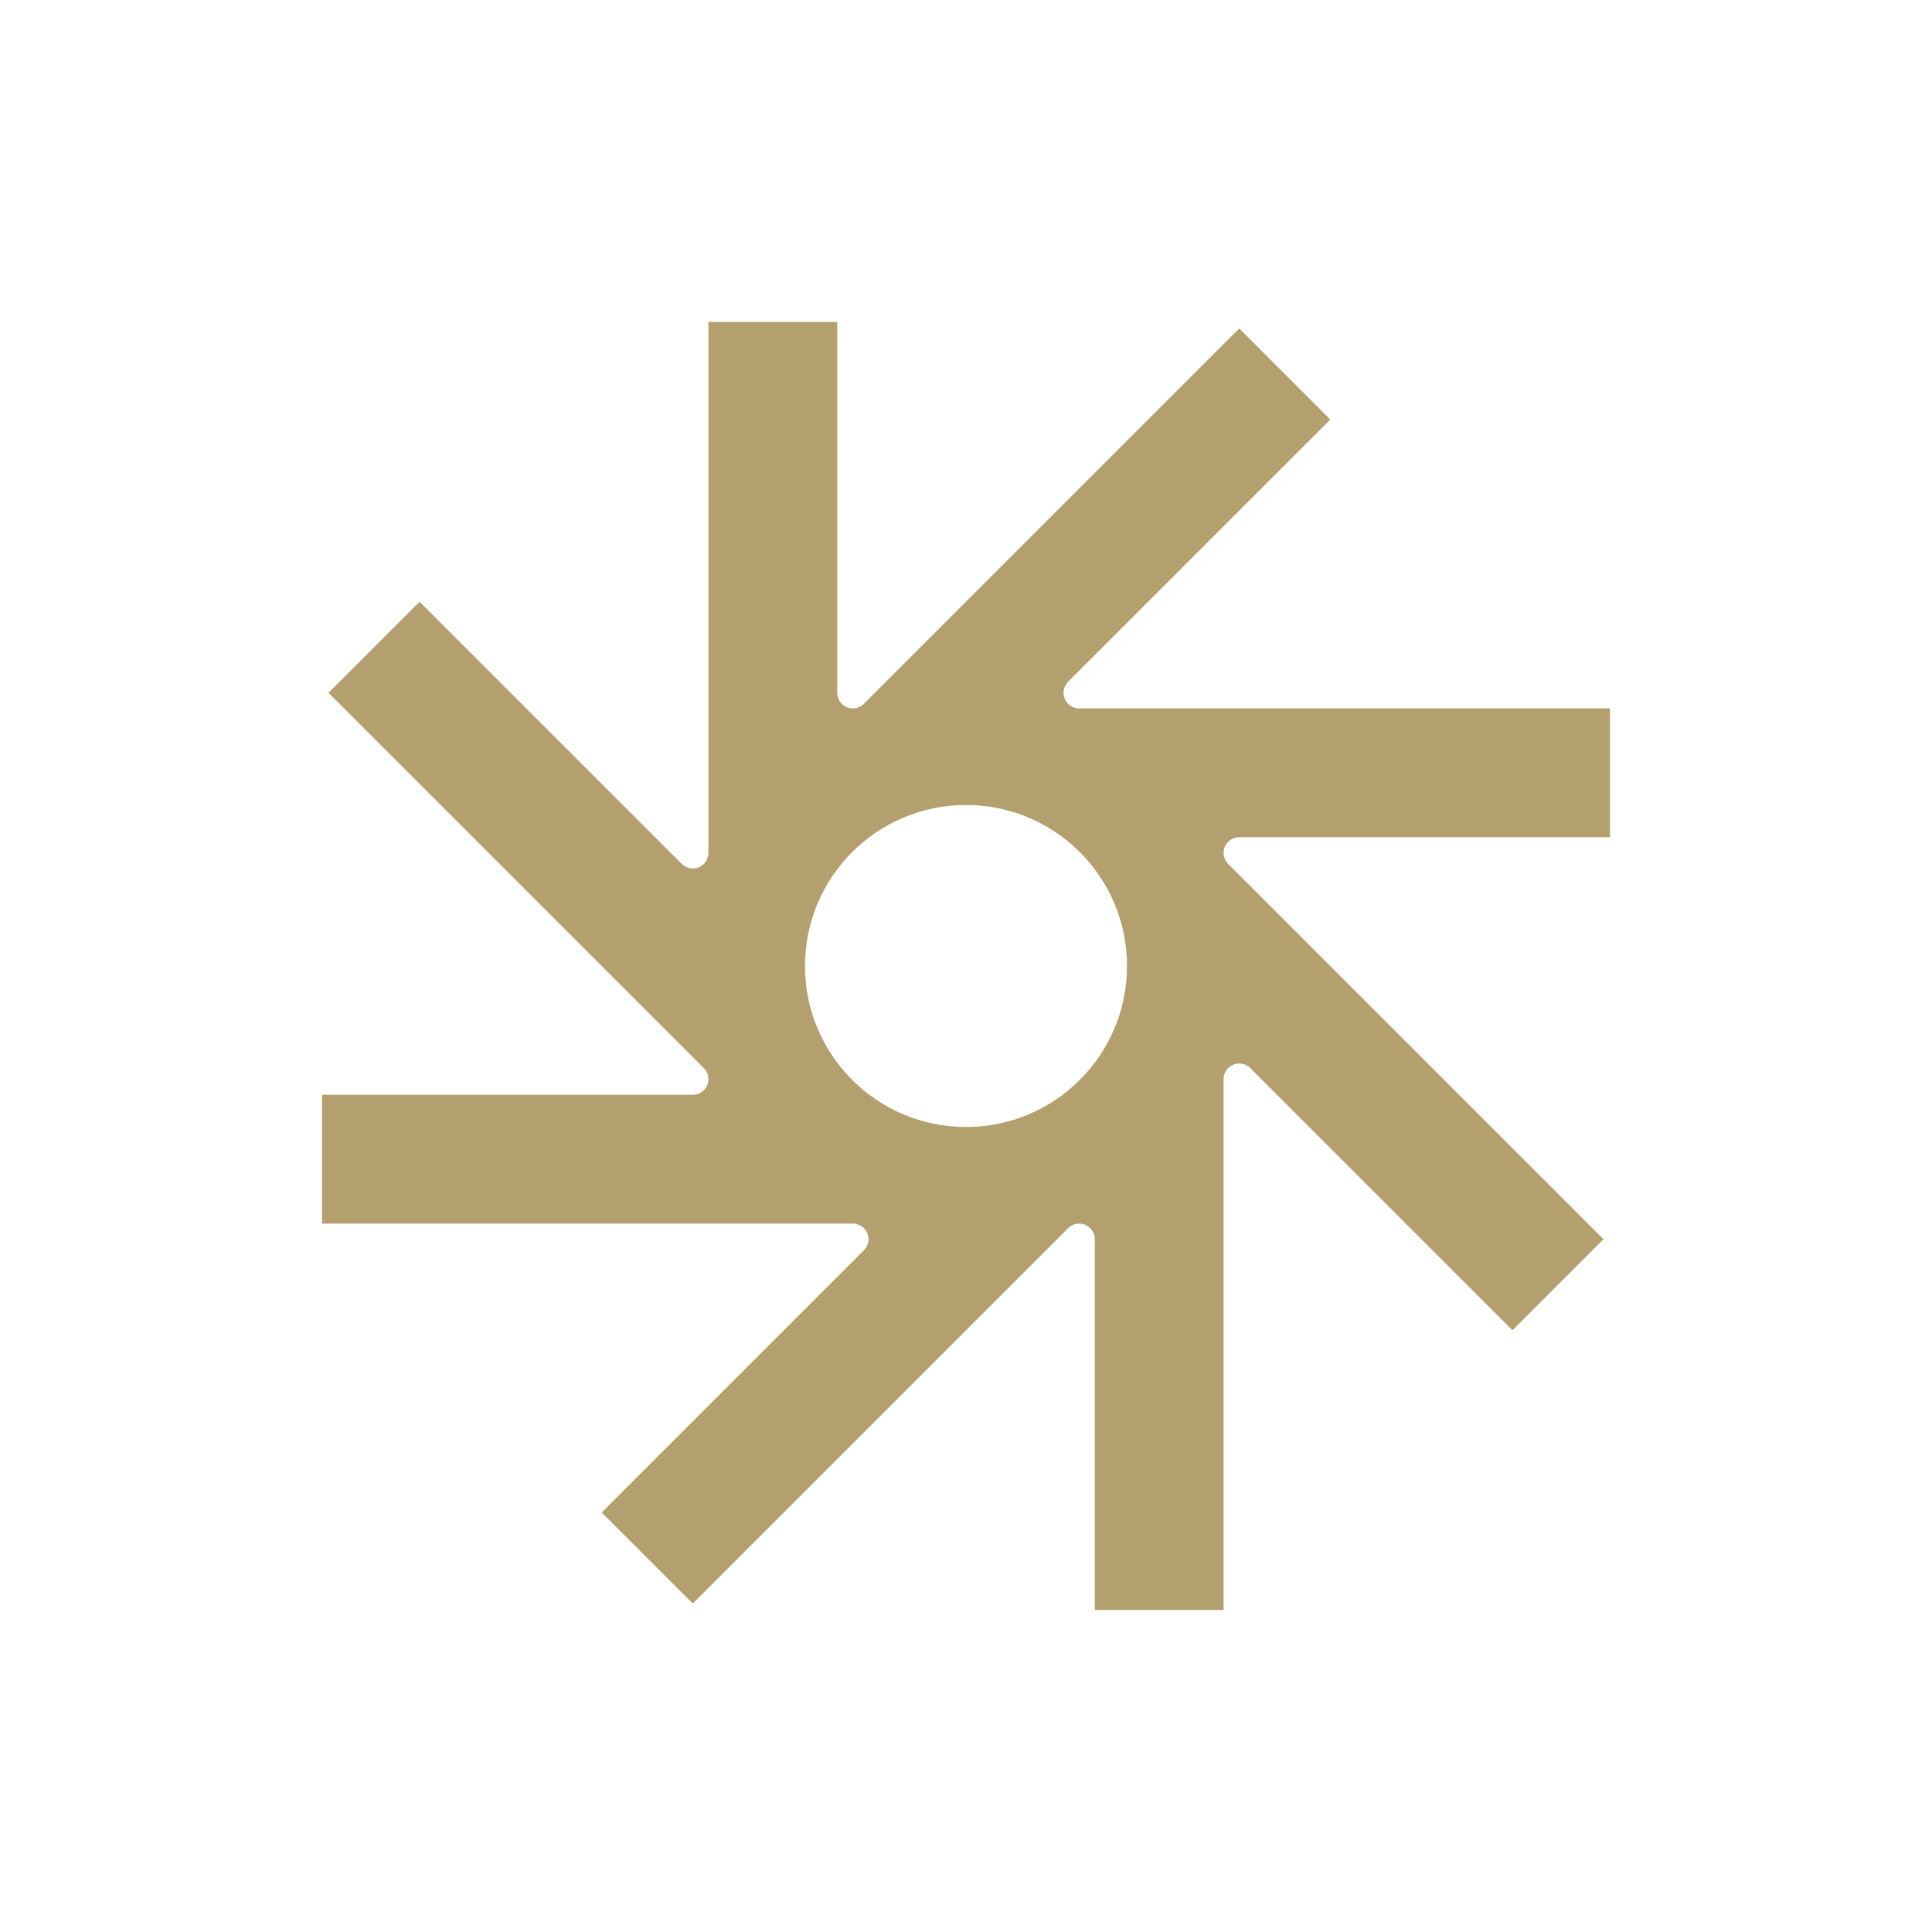 <svg width="300" height="300" viewBox="0 0 300 300" fill="none" xmlns="http://www.w3.org/2000/svg">
<rect width="300" height="300" fill="white"/>
<g clip-path="url(#clip0_2002_479)">
<path d="M250 130V110H167.575C166.931 110 166.314 109.744 165.858 109.289C164.911 108.342 164.911 106.806 165.858 105.858L206.569 65.147L192.428 51.006L134.144 109.289C133.689 109.744 133.072 110 132.428 110C131.089 110 130.003 108.914 130.003 107.575V50H110.003V132.425C110.003 133.069 109.747 133.686 109.292 134.142C108.344 135.089 106.808 135.089 105.861 134.142L65.147 93.431L51.006 107.575L109.289 165.858C109.744 166.314 110 166.931 110 167.575C110 168.914 108.914 170 107.575 170H50V190H132.425C133.069 190 133.686 190.256 134.142 190.711C135.089 191.658 135.089 193.194 134.142 194.142L93.431 234.853L107.572 248.994L165.856 190.711C166.311 190.256 166.928 190 167.572 190C168.911 190 169.997 191.086 169.997 192.425V250H189.997V167.575C189.997 166.931 190.253 166.314 190.708 165.858C191.656 164.911 193.192 164.911 194.139 165.858L234.85 206.569L248.992 192.428L190.708 134.144C190.253 133.689 189.997 133.072 189.997 132.428C189.997 131.089 191.083 130.003 192.422 130.003H249.997L250 130ZM141.717 170L130 158.283V141.714L141.717 129.997H158.286L170.003 141.714V158.283L158.286 170H141.717Z" fill="#B49F6F"/>
<path d="M150 145C152.758 145 155 147.242 155 150C155 152.758 152.758 155 150 155C147.242 155 145 152.758 145 150C145 147.242 147.242 145 150 145ZM150 125C136.192 125 125 136.192 125 150C125 163.808 136.192 175 150 175C163.808 175 175 163.808 175 150C175 136.192 163.808 125 150 125Z" fill="white"/>
</g>
<defs>
<clipPath id="clip0_2002_479">
<rect width="200" height="200" fill="white" transform="translate(50 50)"/>
</clipPath>
</defs>
</svg>
